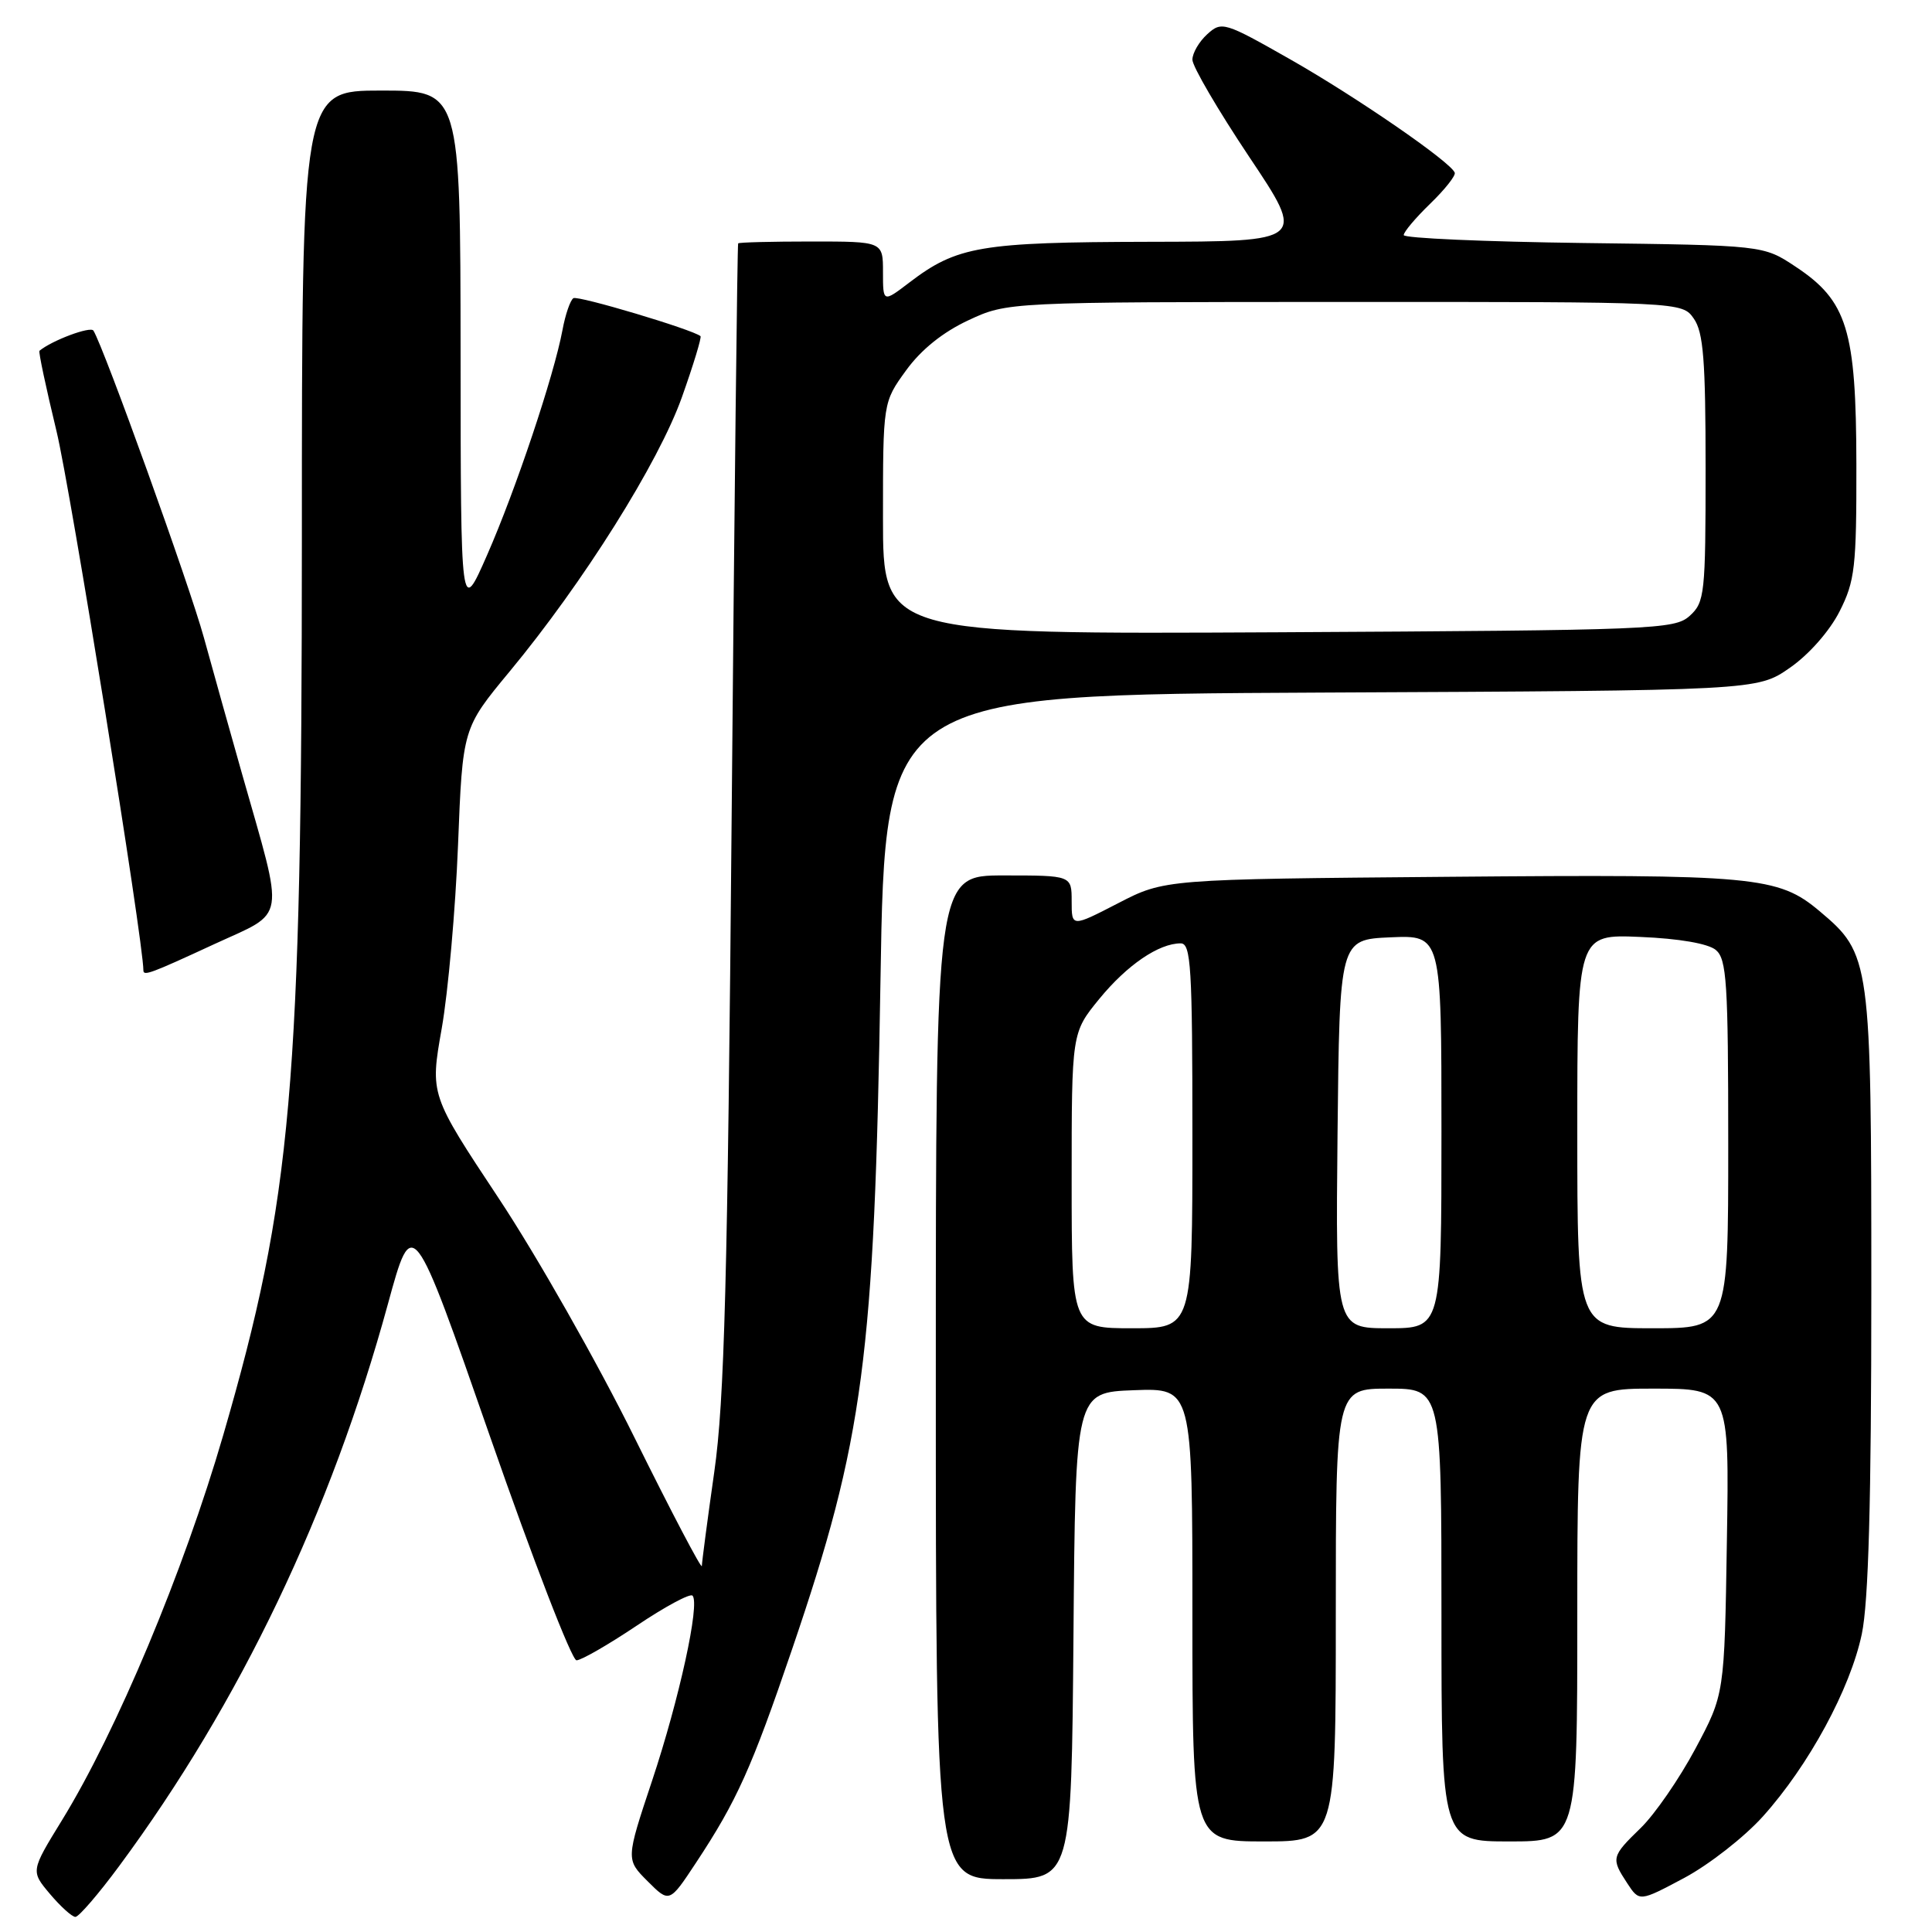 <?xml version="1.0" encoding="UTF-8" standalone="no"?>
<!DOCTYPE svg PUBLIC "-//W3C//DTD SVG 1.1//EN" "http://www.w3.org/Graphics/SVG/1.1/DTD/svg11.dtd" >
<svg xmlns="http://www.w3.org/2000/svg" xmlns:xlink="http://www.w3.org/1999/xlink" version="1.1" viewBox="0 0 256 256">
 <g >
 <path fill="currentColor"
d=" M 15.80 247.25 C 31.81 225.59 43.84 200.42 51.40 172.79 C 54.66 160.86 54.66 160.86 64.96 190.43 C 70.62 206.69 75.77 220.00 76.39 220.00 C 77.01 220.00 80.59 217.94 84.35 215.42 C 88.10 212.90 91.44 211.10 91.76 211.43 C 92.78 212.45 90.01 225.13 86.41 235.94 C 82.93 246.39 82.93 246.39 85.81 249.27 C 88.70 252.16 88.70 252.16 92.22 246.83 C 97.63 238.64 99.59 234.29 104.95 218.55 C 114.45 190.69 115.86 179.95 116.67 129.77 C 117.28 92.05 117.28 92.05 175.06 91.77 C 232.83 91.50 232.83 91.50 237.16 88.49 C 239.70 86.73 242.43 83.62 243.75 81.02 C 245.79 76.99 246.00 75.17 245.98 61.54 C 245.95 43.69 244.78 39.87 237.90 35.32 C 233.65 32.50 233.65 32.50 209.83 32.20 C 196.72 32.03 186.00 31.56 186.00 31.15 C 186.00 30.73 187.58 28.86 189.51 26.99 C 191.45 25.11 192.91 23.27 192.76 22.88 C 192.23 21.46 179.76 12.87 170.99 7.88 C 162.23 2.90 161.88 2.80 159.97 4.53 C 158.89 5.51 158.00 7.03 158.00 7.91 C 158.00 8.79 161.38 14.57 165.51 20.76 C 173.03 32.00 173.03 32.00 152.26 32.04 C 129.91 32.09 126.81 32.62 120.50 37.43 C 117.00 40.10 117.00 40.10 117.00 36.05 C 117.00 32.00 117.00 32.00 107.50 32.00 C 102.28 32.00 97.91 32.11 97.81 32.25 C 97.70 32.39 97.31 66.47 96.95 108.00 C 96.41 169.83 95.99 185.58 94.65 195.00 C 93.75 201.32 93.01 206.95 93.00 207.50 C 93.00 208.05 88.98 200.40 84.08 190.50 C 79.19 180.60 71.08 166.32 66.08 158.78 C 56.98 145.05 56.98 145.05 58.53 136.28 C 59.38 131.45 60.35 120.53 60.69 112.00 C 61.30 96.50 61.30 96.50 67.51 89.00 C 77.29 77.20 87.28 61.29 90.36 52.62 C 91.89 48.32 92.99 44.69 92.82 44.54 C 91.73 43.65 76.59 39.13 75.98 39.51 C 75.57 39.77 74.91 41.67 74.53 43.74 C 73.40 49.78 68.34 64.90 64.55 73.53 C 61.05 81.50 61.05 81.50 61.03 46.75 C 61.00 12.00 61.00 12.00 50.50 12.00 C 40.00 12.00 40.00 12.00 40.00 71.25 C 39.99 143.99 38.69 158.79 29.58 190.16 C 24.32 208.24 15.46 229.40 8.20 241.21 C 4.07 247.93 4.07 247.93 6.62 250.96 C 8.03 252.63 9.55 254.00 9.99 254.00 C 10.44 254.00 13.06 250.96 15.80 247.25 Z  M 233.59 240.69 C 239.67 233.93 245.18 223.77 246.70 216.51 C 247.59 212.26 247.96 198.94 247.96 171.00 C 247.96 127.06 247.87 126.43 241.10 120.73 C 235.61 116.11 232.54 115.83 192.03 116.18 C 154.32 116.50 154.32 116.50 148.16 119.68 C 142.00 122.86 142.00 122.86 142.00 119.43 C 142.00 116.00 142.00 116.00 133.00 116.00 C 124.00 116.00 124.00 116.00 124.00 182.50 C 124.00 249.00 124.00 249.00 132.99 249.00 C 141.97 249.00 141.97 249.00 142.24 216.75 C 142.50 184.50 142.50 184.50 150.25 184.21 C 158.00 183.92 158.00 183.92 158.00 213.96 C 158.00 244.00 158.00 244.00 167.50 244.00 C 177.00 244.00 177.00 244.00 177.00 214.00 C 177.00 184.00 177.00 184.00 184.00 184.00 C 191.00 184.00 191.00 184.00 191.00 214.00 C 191.00 244.00 191.00 244.00 200.00 244.00 C 209.00 244.00 209.00 244.00 209.00 214.00 C 209.00 184.00 209.00 184.00 219.07 184.00 C 229.15 184.00 229.15 184.00 228.82 204.25 C 228.50 224.50 228.50 224.50 224.65 231.71 C 222.53 235.68 219.27 240.40 217.41 242.21 C 213.51 246.00 213.45 246.23 215.61 249.53 C 217.23 252.00 217.23 252.00 223.18 248.83 C 226.45 247.08 231.14 243.42 233.59 240.69 Z  M 28.40 125.10 C 38.05 120.65 37.75 122.51 32.06 102.50 C 30.50 97.00 28.23 88.90 27.02 84.50 C 25.13 77.60 13.79 46.09 12.38 43.81 C 12.00 43.19 6.86 45.12 5.23 46.48 C 5.08 46.61 6.10 51.39 7.48 57.10 C 9.32 64.66 19.00 124.75 19.00 128.58 C 19.00 129.36 19.93 129.02 28.40 125.10 Z  M 117.00 68.68 C 117.00 53.30 117.00 53.30 120.06 49.08 C 122.05 46.33 124.94 44.01 128.31 42.44 C 133.50 40.02 133.50 40.02 178.19 40.01 C 222.89 40.00 222.89 40.00 224.44 42.22 C 225.71 44.03 226.00 47.74 226.00 62.07 C 226.00 78.71 225.88 79.80 223.90 81.60 C 221.89 83.41 219.30 83.51 169.40 83.78 C 117.00 84.05 117.00 84.05 117.00 68.68 Z  M 142.00 156.42 C 142.00 136.84 142.00 136.84 145.67 132.35 C 149.35 127.86 153.55 125.00 156.45 125.00 C 157.81 125.00 158.00 128.14 158.00 150.50 C 158.00 176.00 158.00 176.00 150.00 176.00 C 142.00 176.00 142.00 176.00 142.00 156.42 Z  M 177.23 150.25 C 177.50 124.50 177.50 124.50 184.25 124.20 C 191.00 123.91 191.00 123.91 191.00 149.95 C 191.00 176.00 191.00 176.00 183.98 176.00 C 176.97 176.00 176.97 176.00 177.23 150.25 Z  M 209.00 149.90 C 209.00 123.79 209.00 123.79 217.35 124.15 C 222.48 124.36 226.33 125.03 227.35 125.87 C 228.80 127.08 229.00 130.17 229.00 151.62 C 229.00 176.00 229.00 176.00 219.00 176.00 C 209.00 176.00 209.00 176.00 209.00 149.90 Z "/>
</g>
</svg>